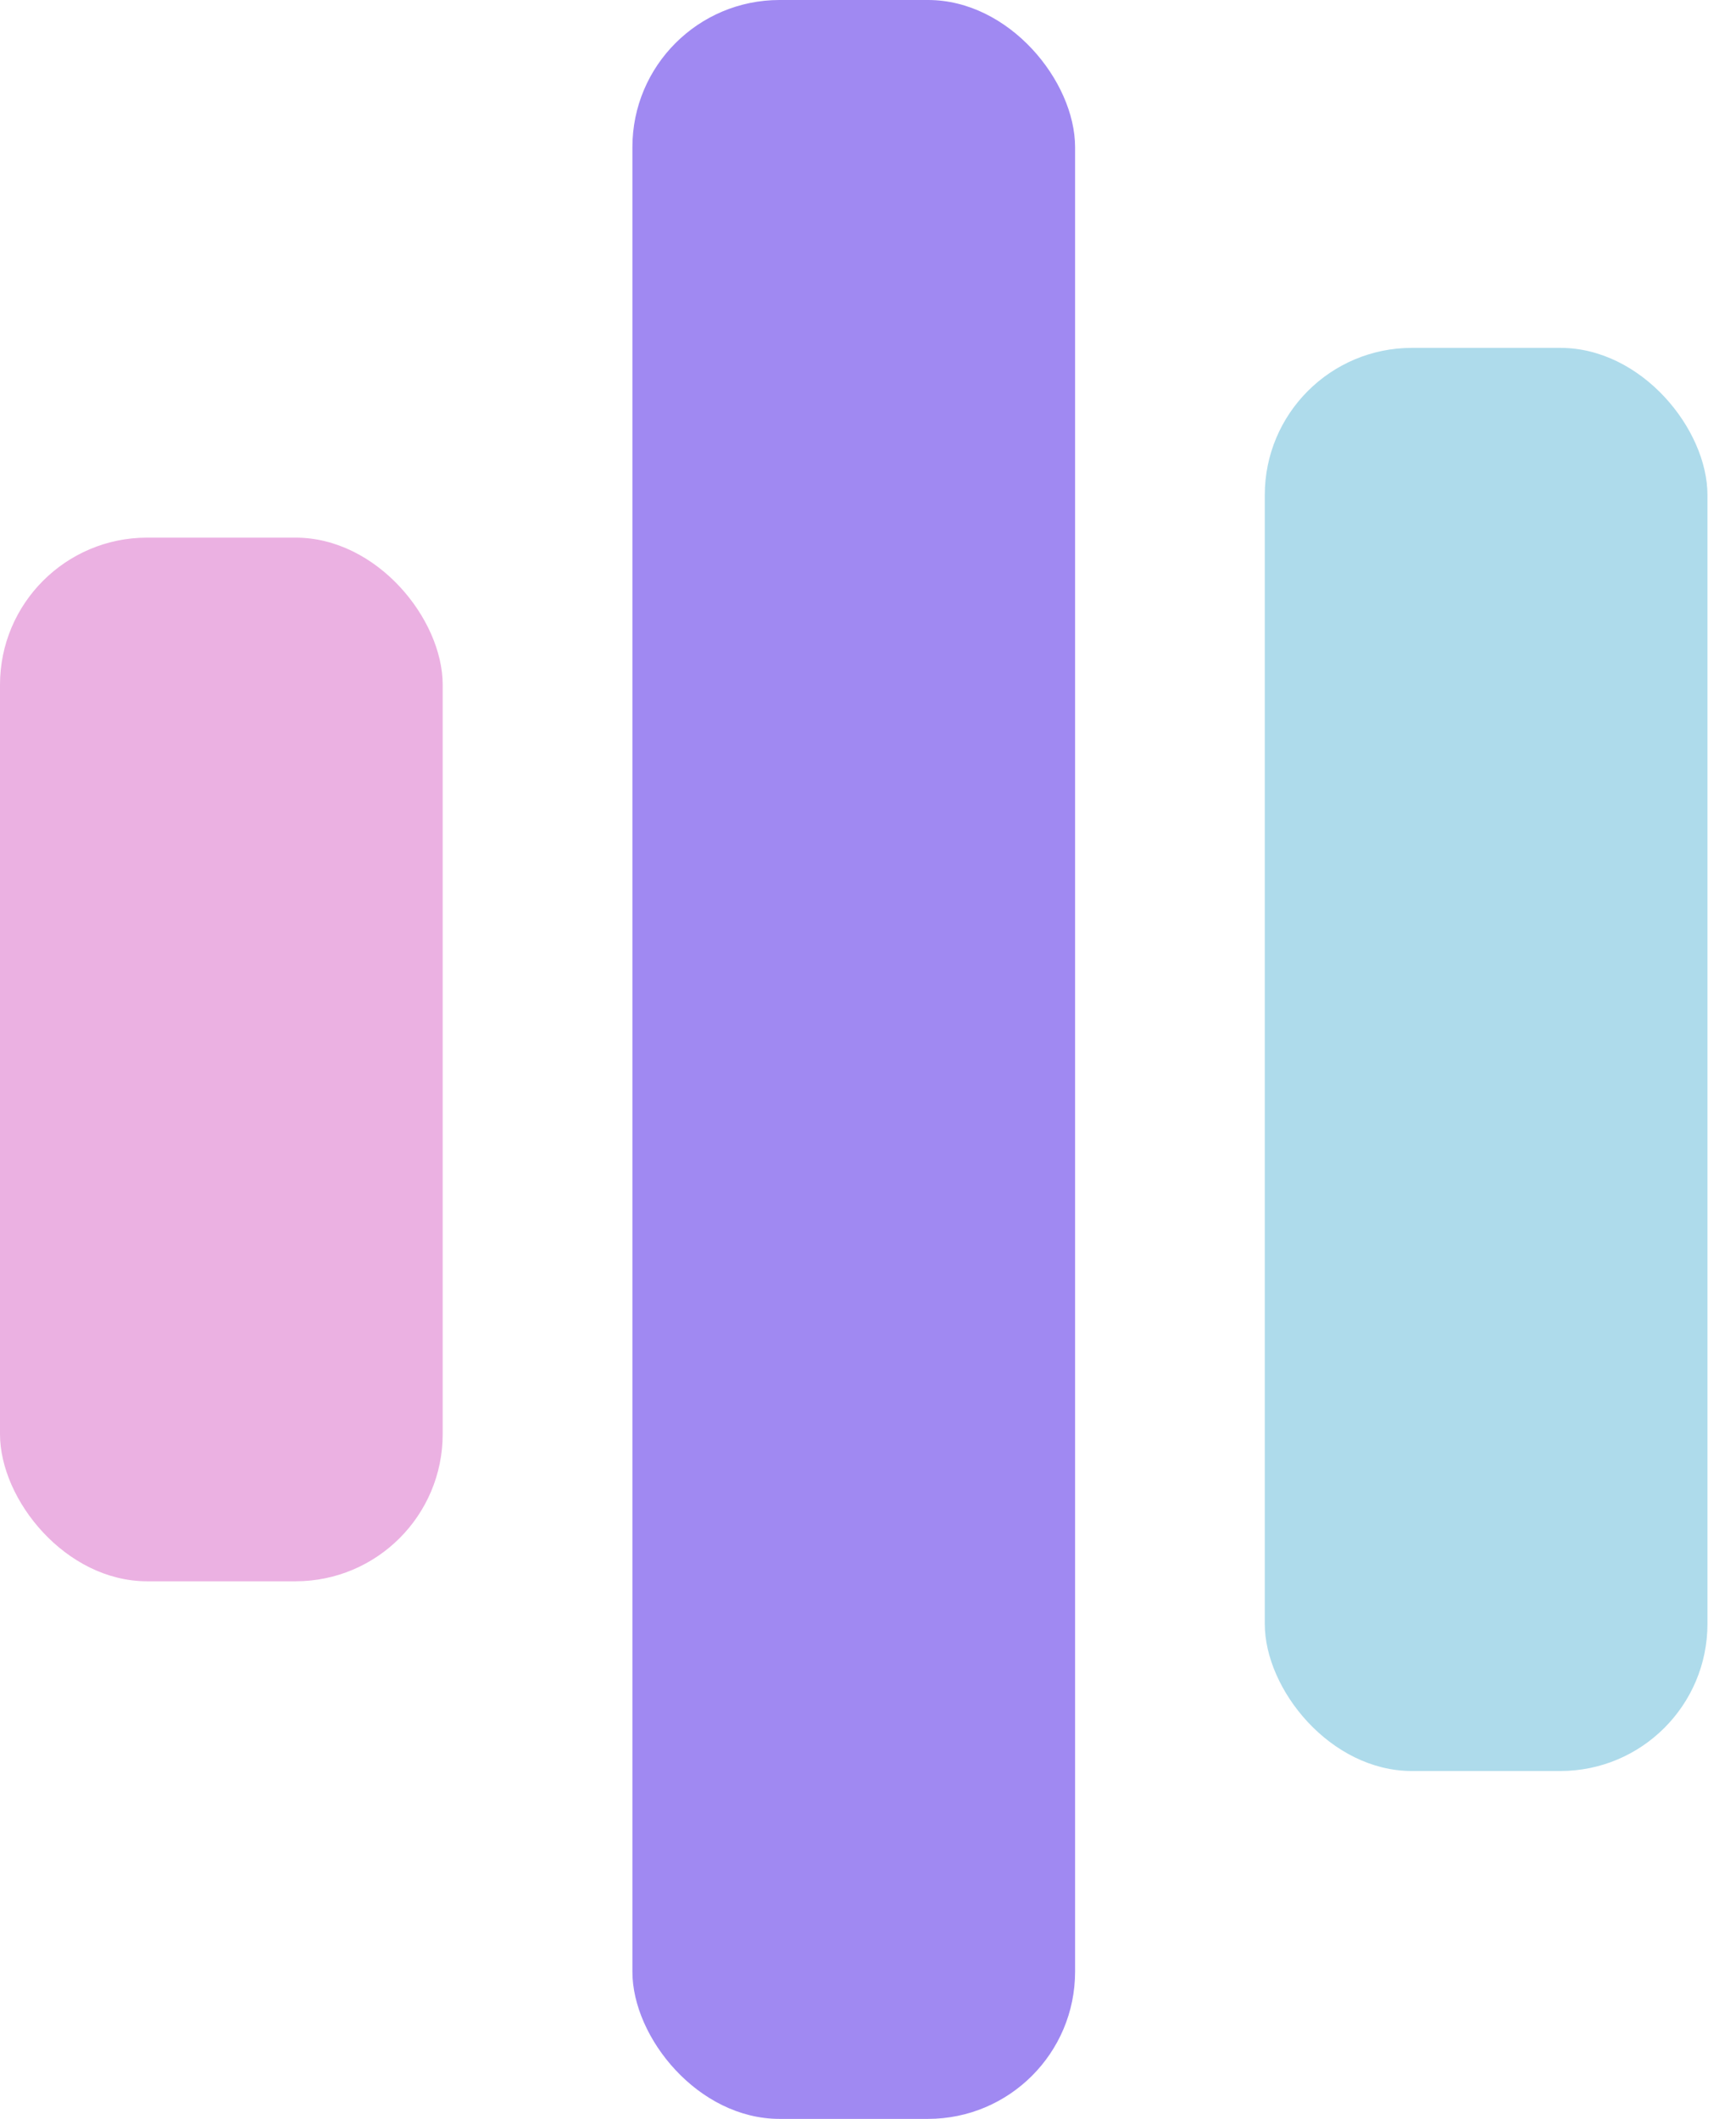 <svg width="59" height="72" viewBox="0 0 59 72" fill="none" xmlns="http://www.w3.org/2000/svg">
<rect y="18.269" width="15.045" height="35.463" rx="5" fill="#EBB1E2"/>
<rect x="42.985" y="11.821" width="15.045" height="48.358" rx="5" fill="#AEDBEB"/>
<rect x="21.493" width="15.045" height="72" rx="5" fill="#A089F2"/>
</svg>
